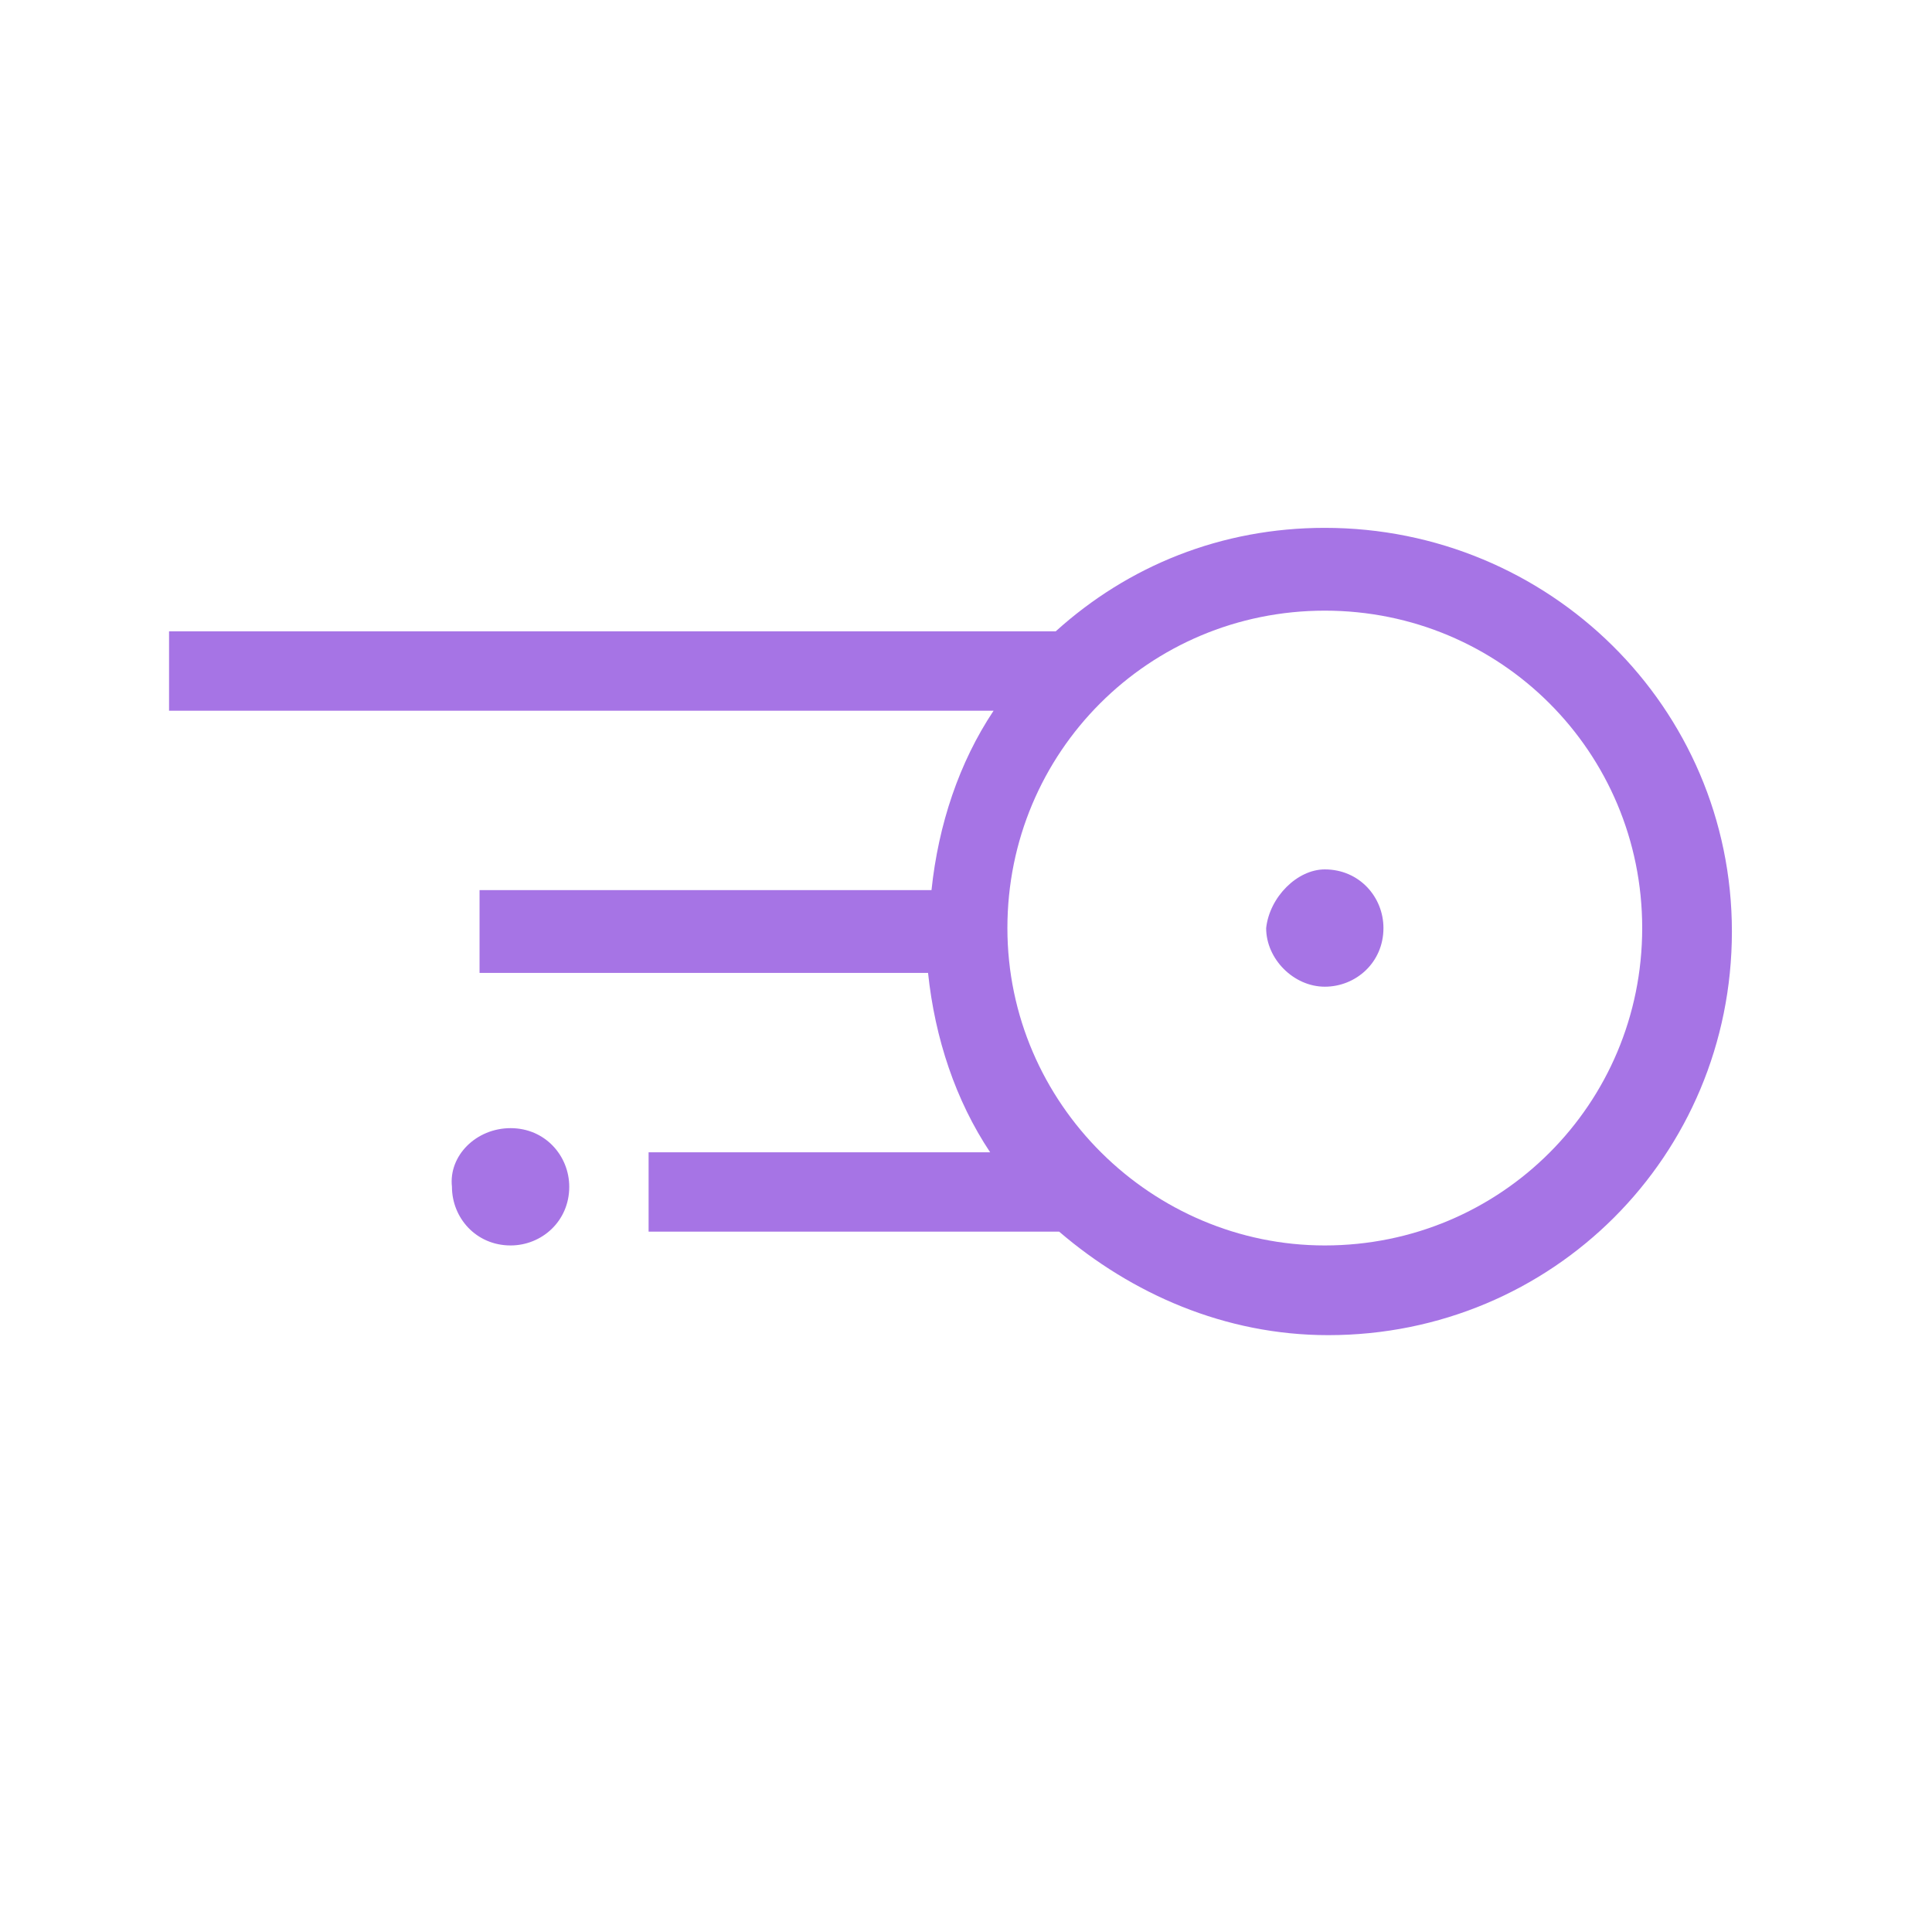 <svg viewBox="0 -7 56 56" fill="none" xmlns="http://www.w3.org/2000/svg">
<path d="M14.8 25.7C15.8 25.7 16.5 26.5 16.5 27.4C16.5 28.4 15.7 29.1 14.8 29.1C13.8 29.1 13.1 28.3 13.1 27.4C13 26.5 13.8 25.7 14.8 25.7Z" fill="#A674E5"/>
<path d="M38.4 18.2C39.4 18.2 40.1 19 40.1 19.9C40.1 20.9 39.3 21.6 38.4 21.6C37.5 21.6 36.7 20.8 36.7 19.9C36.8 19 37.6 18.2 38.4 18.2Z" fill="#A674E5"/>
<path d="M4.9 11.3V13.6H28.8C27.8 15.1 27.2 16.9 27 18.8H13.9V21.2H26.9C27.1 23.1 27.7 24.9 28.7 26.4H18.8V28.7H30.7C32.8 30.5 35.5 31.7 38.5 31.7C45 31.7 50.2 26.5 50.2 20C50.2 13.5 44.9 8.3 38.4 8.3C35.4 8.3 32.7 9.4 30.6 11.3H4.9ZM29.2 19.9C29.2 14.8 33.3 10.7 38.4 10.7C43.5 10.7 47.6 14.8 47.6 19.9C47.6 25 43.5 29.1 38.4 29.1C33.4 29.1 29.2 25 29.2 19.9Z" fill="#A674E5"/>
</svg>
